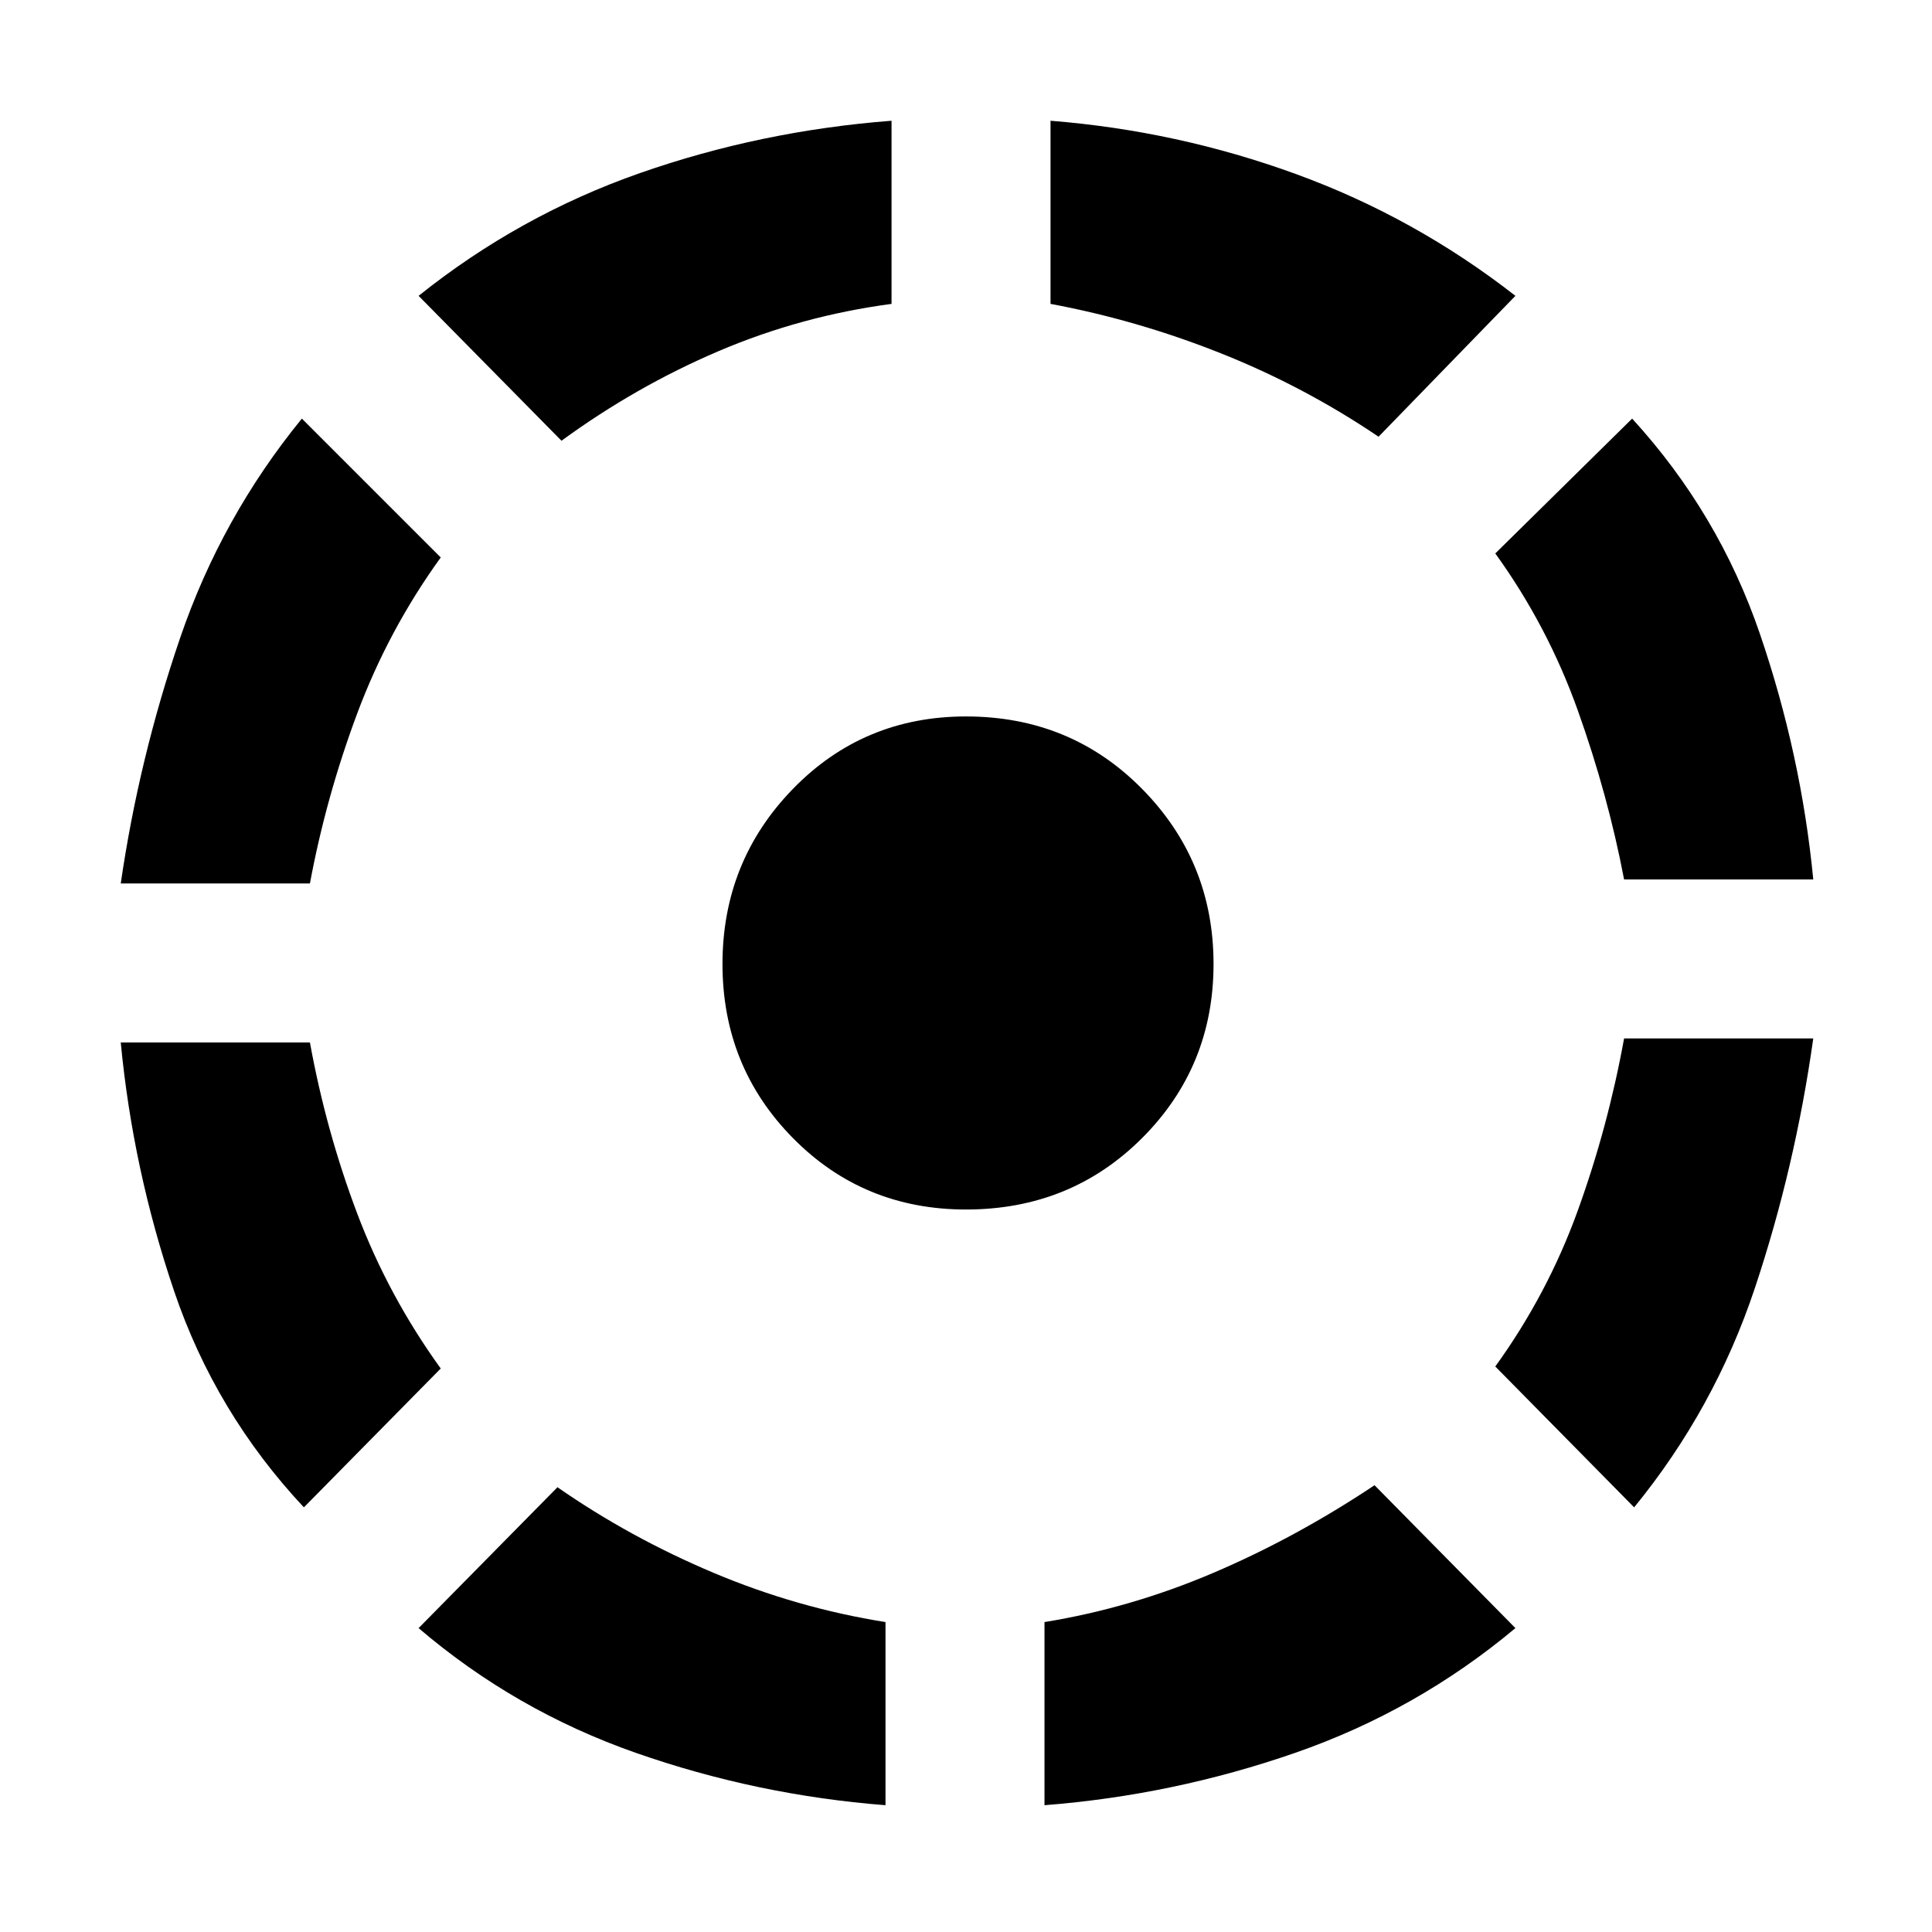 <svg xmlns="http://www.w3.org/2000/svg" height="48" width="48"><path d="M7.55 37.45q-2.2-2.35-3.225-5.375T3 25.9h4.7q.4 2.2 1.175 4.25T10.95 34ZM3 21.95q.45-3.1 1.475-6.1 1.025-3 3.025-5.45l3.45 3.45q-1.3 1.8-2.075 3.875Q8.1 19.8 7.7 21.95Zm19 22.9q-3.2-.25-6.2-1.3t-5.4-3.1l3.45-3.5q1.8 1.25 3.875 2.125T22 40.3Zm-8.05-33.9-3.55-3.6q2.5-2 5.5-3.05 3-1.05 6.25-1.3v4.55q-2.25.3-4.3 1.175t-3.9 2.225ZM24 30.05q-2.55 0-4.3-1.775t-1.75-4.325q0-2.55 1.75-4.35 1.75-1.8 4.3-1.8 2.6 0 4.375 1.8t1.775 4.35q0 2.55-1.775 4.325Q26.6 30.05 24 30.05Zm1.95 14.8V40.3q2.15-.35 4.2-1.225 2.05-.875 4-2.175l3.5 3.55q-2.45 2.05-5.475 3.1-3.025 1.05-6.225 1.3Zm8.3-34Q32.4 9.6 30.325 8.775 28.25 7.95 26.1 7.55V3q3.15.25 6.1 1.325Q35.15 5.4 37.65 7.35Zm6.35 26.6-3.45-3.5q1.3-1.8 2.05-3.875.75-2.075 1.15-4.275h4.7Q44.6 29 43.6 32t-3 5.45Zm-.25-15.6q-.4-2.1-1.15-4.2-.75-2.1-2.05-3.9l3.4-3.35q2.15 2.35 3.175 5.35 1.025 3 1.325 6.1Z"/></svg>